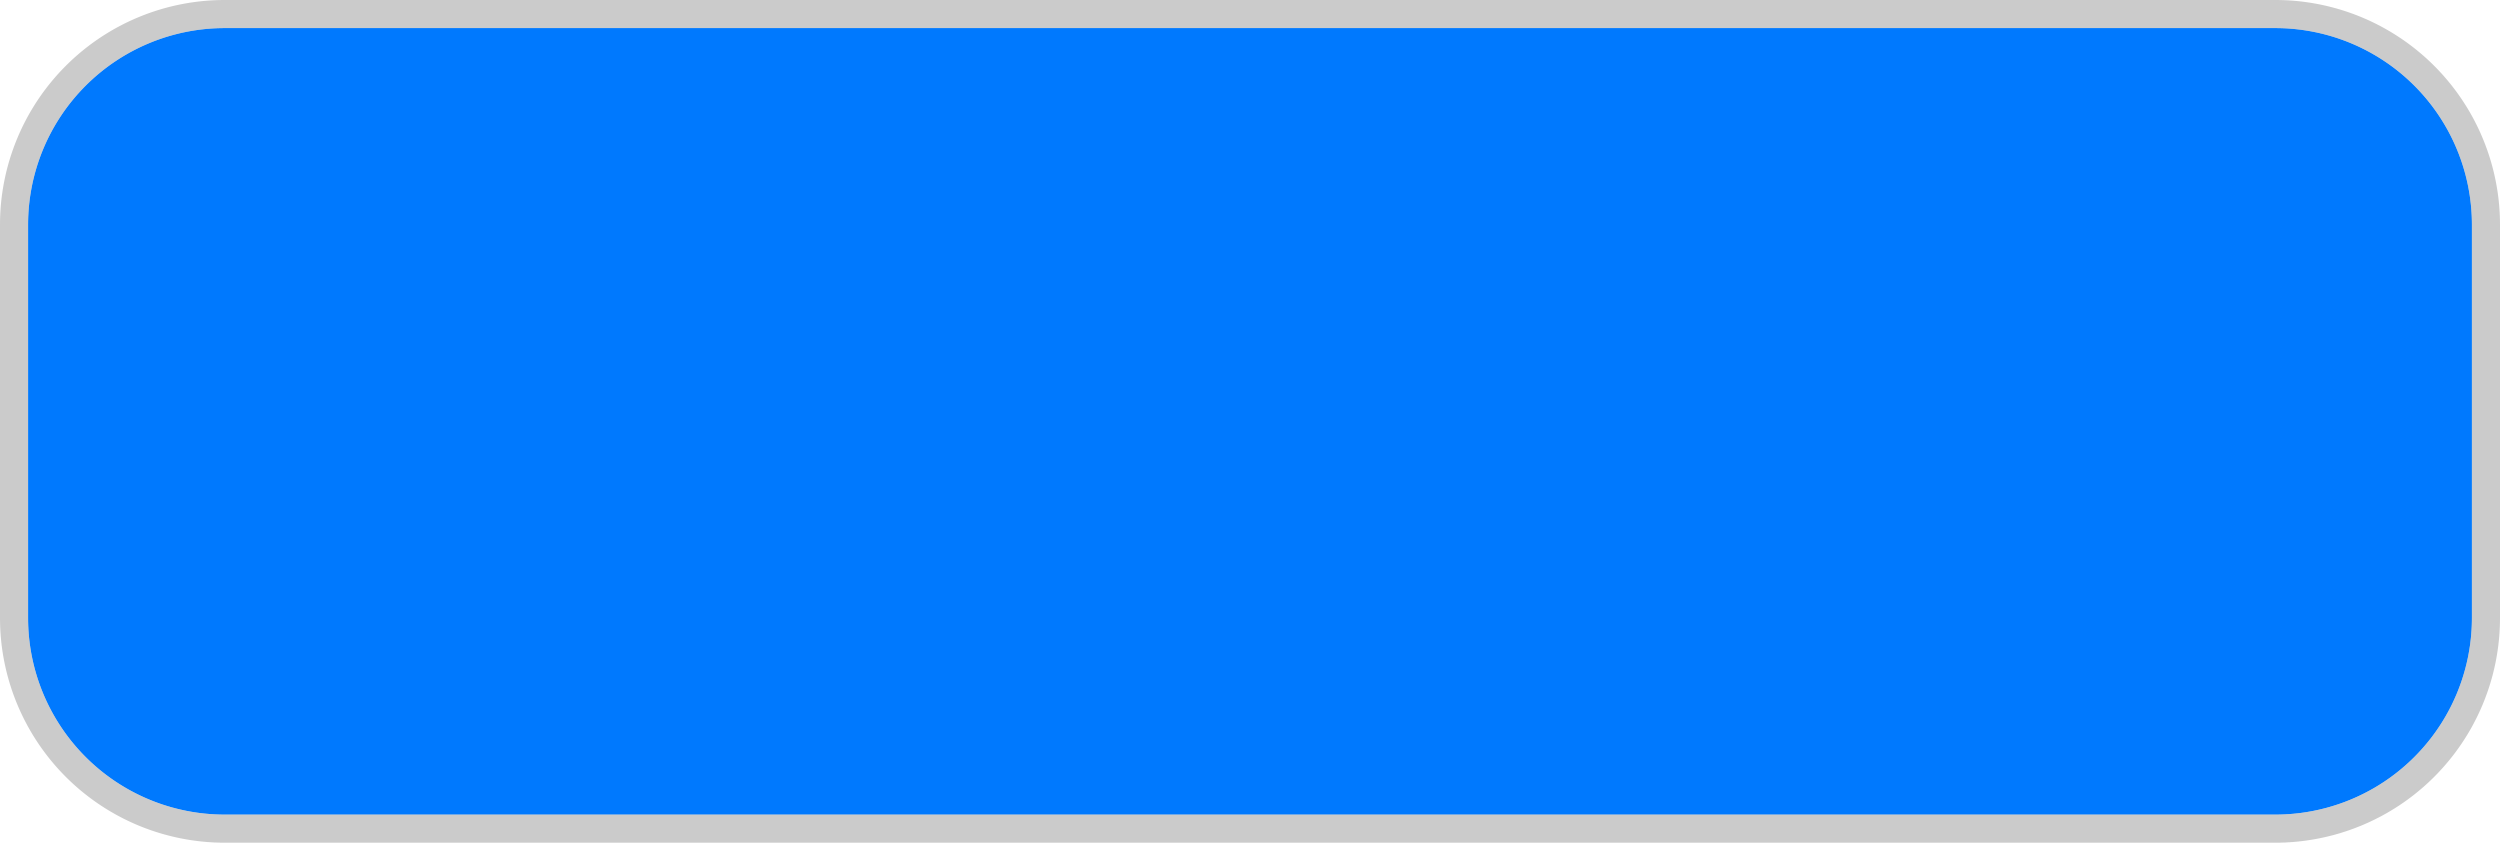 ﻿<?xml version="1.0" encoding="utf-8"?>
<svg version="1.1" xmlns:xlink="http://www.w3.org/1999/xlink" width="89px" height="30px" xmlns="http://www.w3.org/2000/svg">
  <g transform="matrix(1 0 0 1 -491 -1070 )">
    <path d="M 492 1078  A 7 7 0 0 1 499 1071 L 572 1071  A 7 7 0 0 1 579 1078 L 579 1092  A 7 7 0 0 1 572 1099 L 499 1099  A 7 7 0 0 1 492 1092 L 492 1078  Z " fill-rule="nonzero" fill="#0079fe" stroke="none" />
    <path d="M 491.5 1078  A 7.5 7.5 0 0 1 499 1070.5 L 572 1070.5  A 7.5 7.5 0 0 1 579.5 1078 L 579.5 1092  A 7.5 7.5 0 0 1 572 1099.5 L 499 1099.5  A 7.5 7.5 0 0 1 491.5 1092 L 491.5 1078  Z " stroke-width="1" stroke="#999999" fill="none" stroke-opacity="0.51" />
  </g>
</svg>